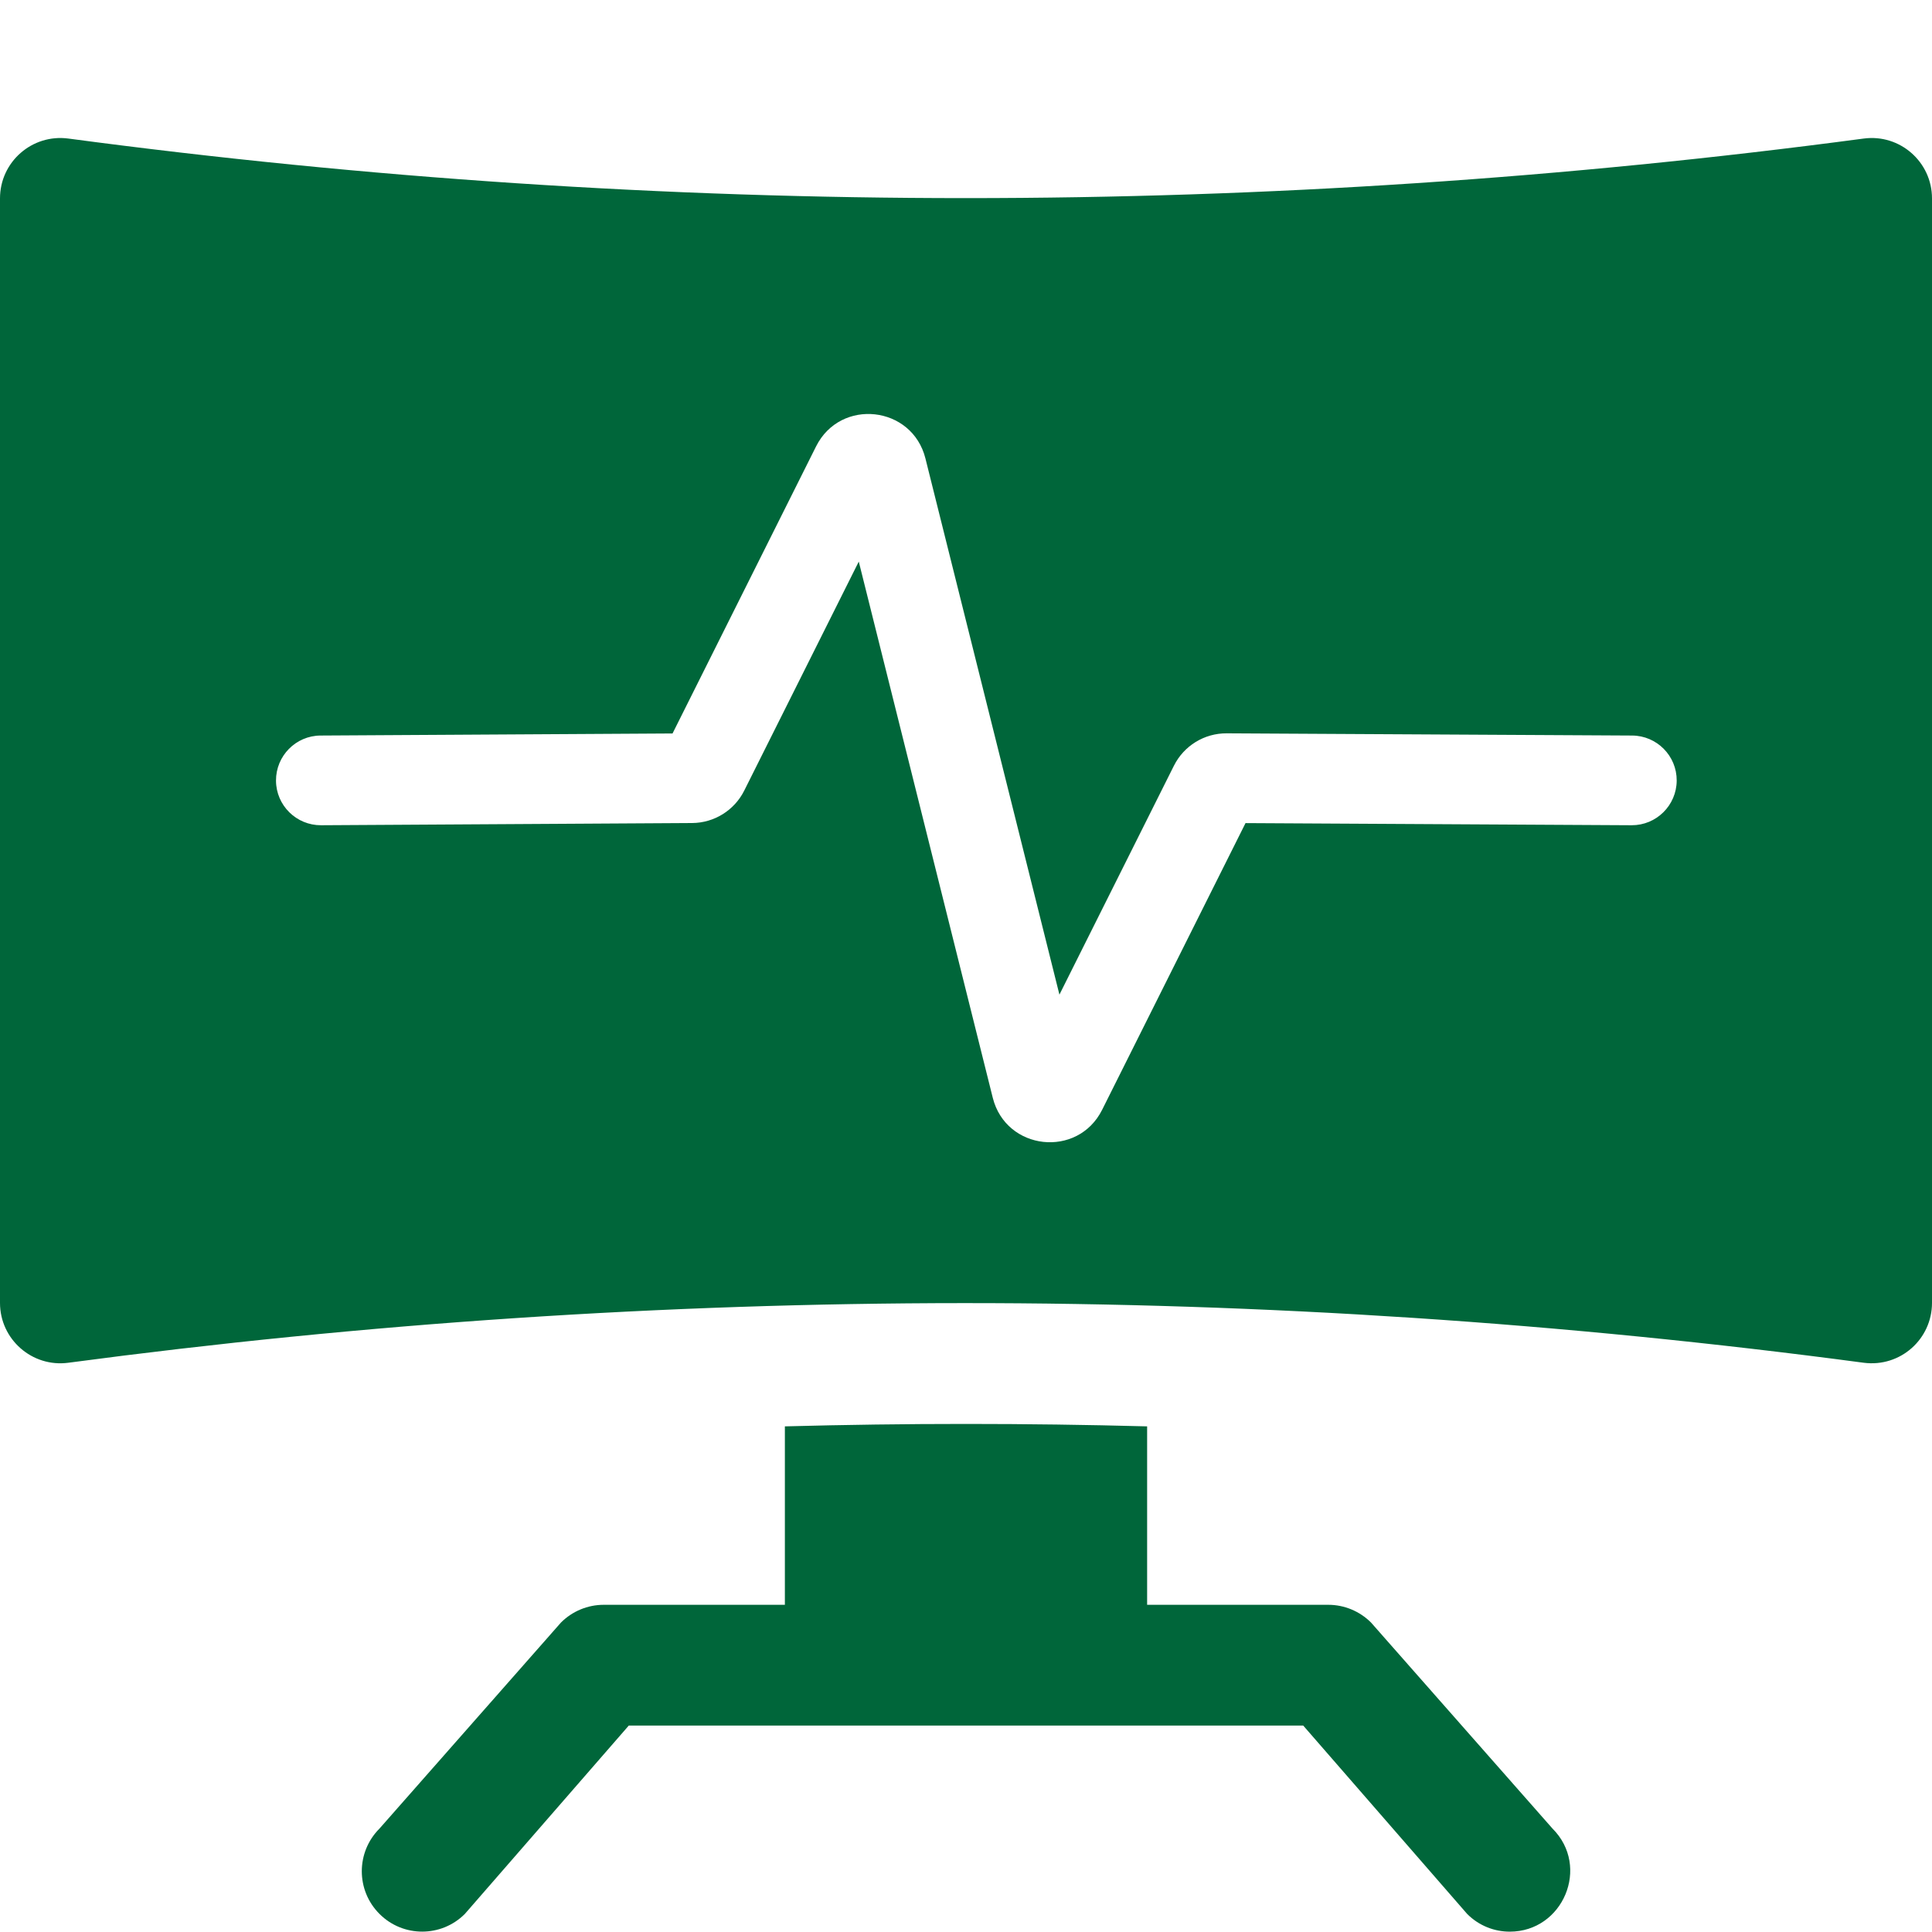 <svg width="28" height="28" viewBox="0 0 28 28" fill="none" xmlns="http://www.w3.org/2000/svg">
<path fill-rule="evenodd" clip-rule="evenodd" d="M0.991 2.008C9.617 3.159 18.371 3.159 27.01 2.008C27.535 1.938 28 2.347 28 2.875V18.883C28 19.404 27.545 19.819 27.01 19.75C18.304 18.59 9.588 18.605 0.99 19.75C0.466 19.82 0 19.411 0 18.883V2.875C0 2.346 0.466 1.938 0.991 2.008ZM19.25 23.258C19.482 23.258 19.704 23.35 19.869 23.514L22.5 26.501C23.053 27.053 22.653 27.995 21.881 27.995C21.658 27.995 21.434 27.91 21.263 27.738L18.887 25.008H9.113L6.737 27.738C6.396 28.08 5.841 28.08 5.5 27.738C5.158 27.397 5.158 26.843 5.5 26.501L8.131 23.514C8.296 23.35 8.518 23.258 8.75 23.258H11.375V20.672C13.125 20.625 14.875 20.625 16.625 20.672V23.258H19.25ZM10.786 11.458L12.446 8.139L14.388 15.91C14.58 16.676 15.62 16.79 15.973 16.084L18.051 11.929L23.646 11.96C24.005 11.962 24.298 11.672 24.3 11.313C24.302 10.954 24.012 10.662 23.654 10.66L17.778 10.628C17.454 10.626 17.158 10.808 17.013 11.098L15.354 14.415L13.412 6.644C13.22 5.878 12.18 5.764 11.827 6.47L9.747 10.63L4.646 10.66C4.287 10.662 3.998 10.955 4 11.314C4.002 11.673 4.295 11.962 4.654 11.96L10.031 11.928C10.351 11.926 10.643 11.744 10.786 11.458Z" fill="#00663A"/>
</svg>
